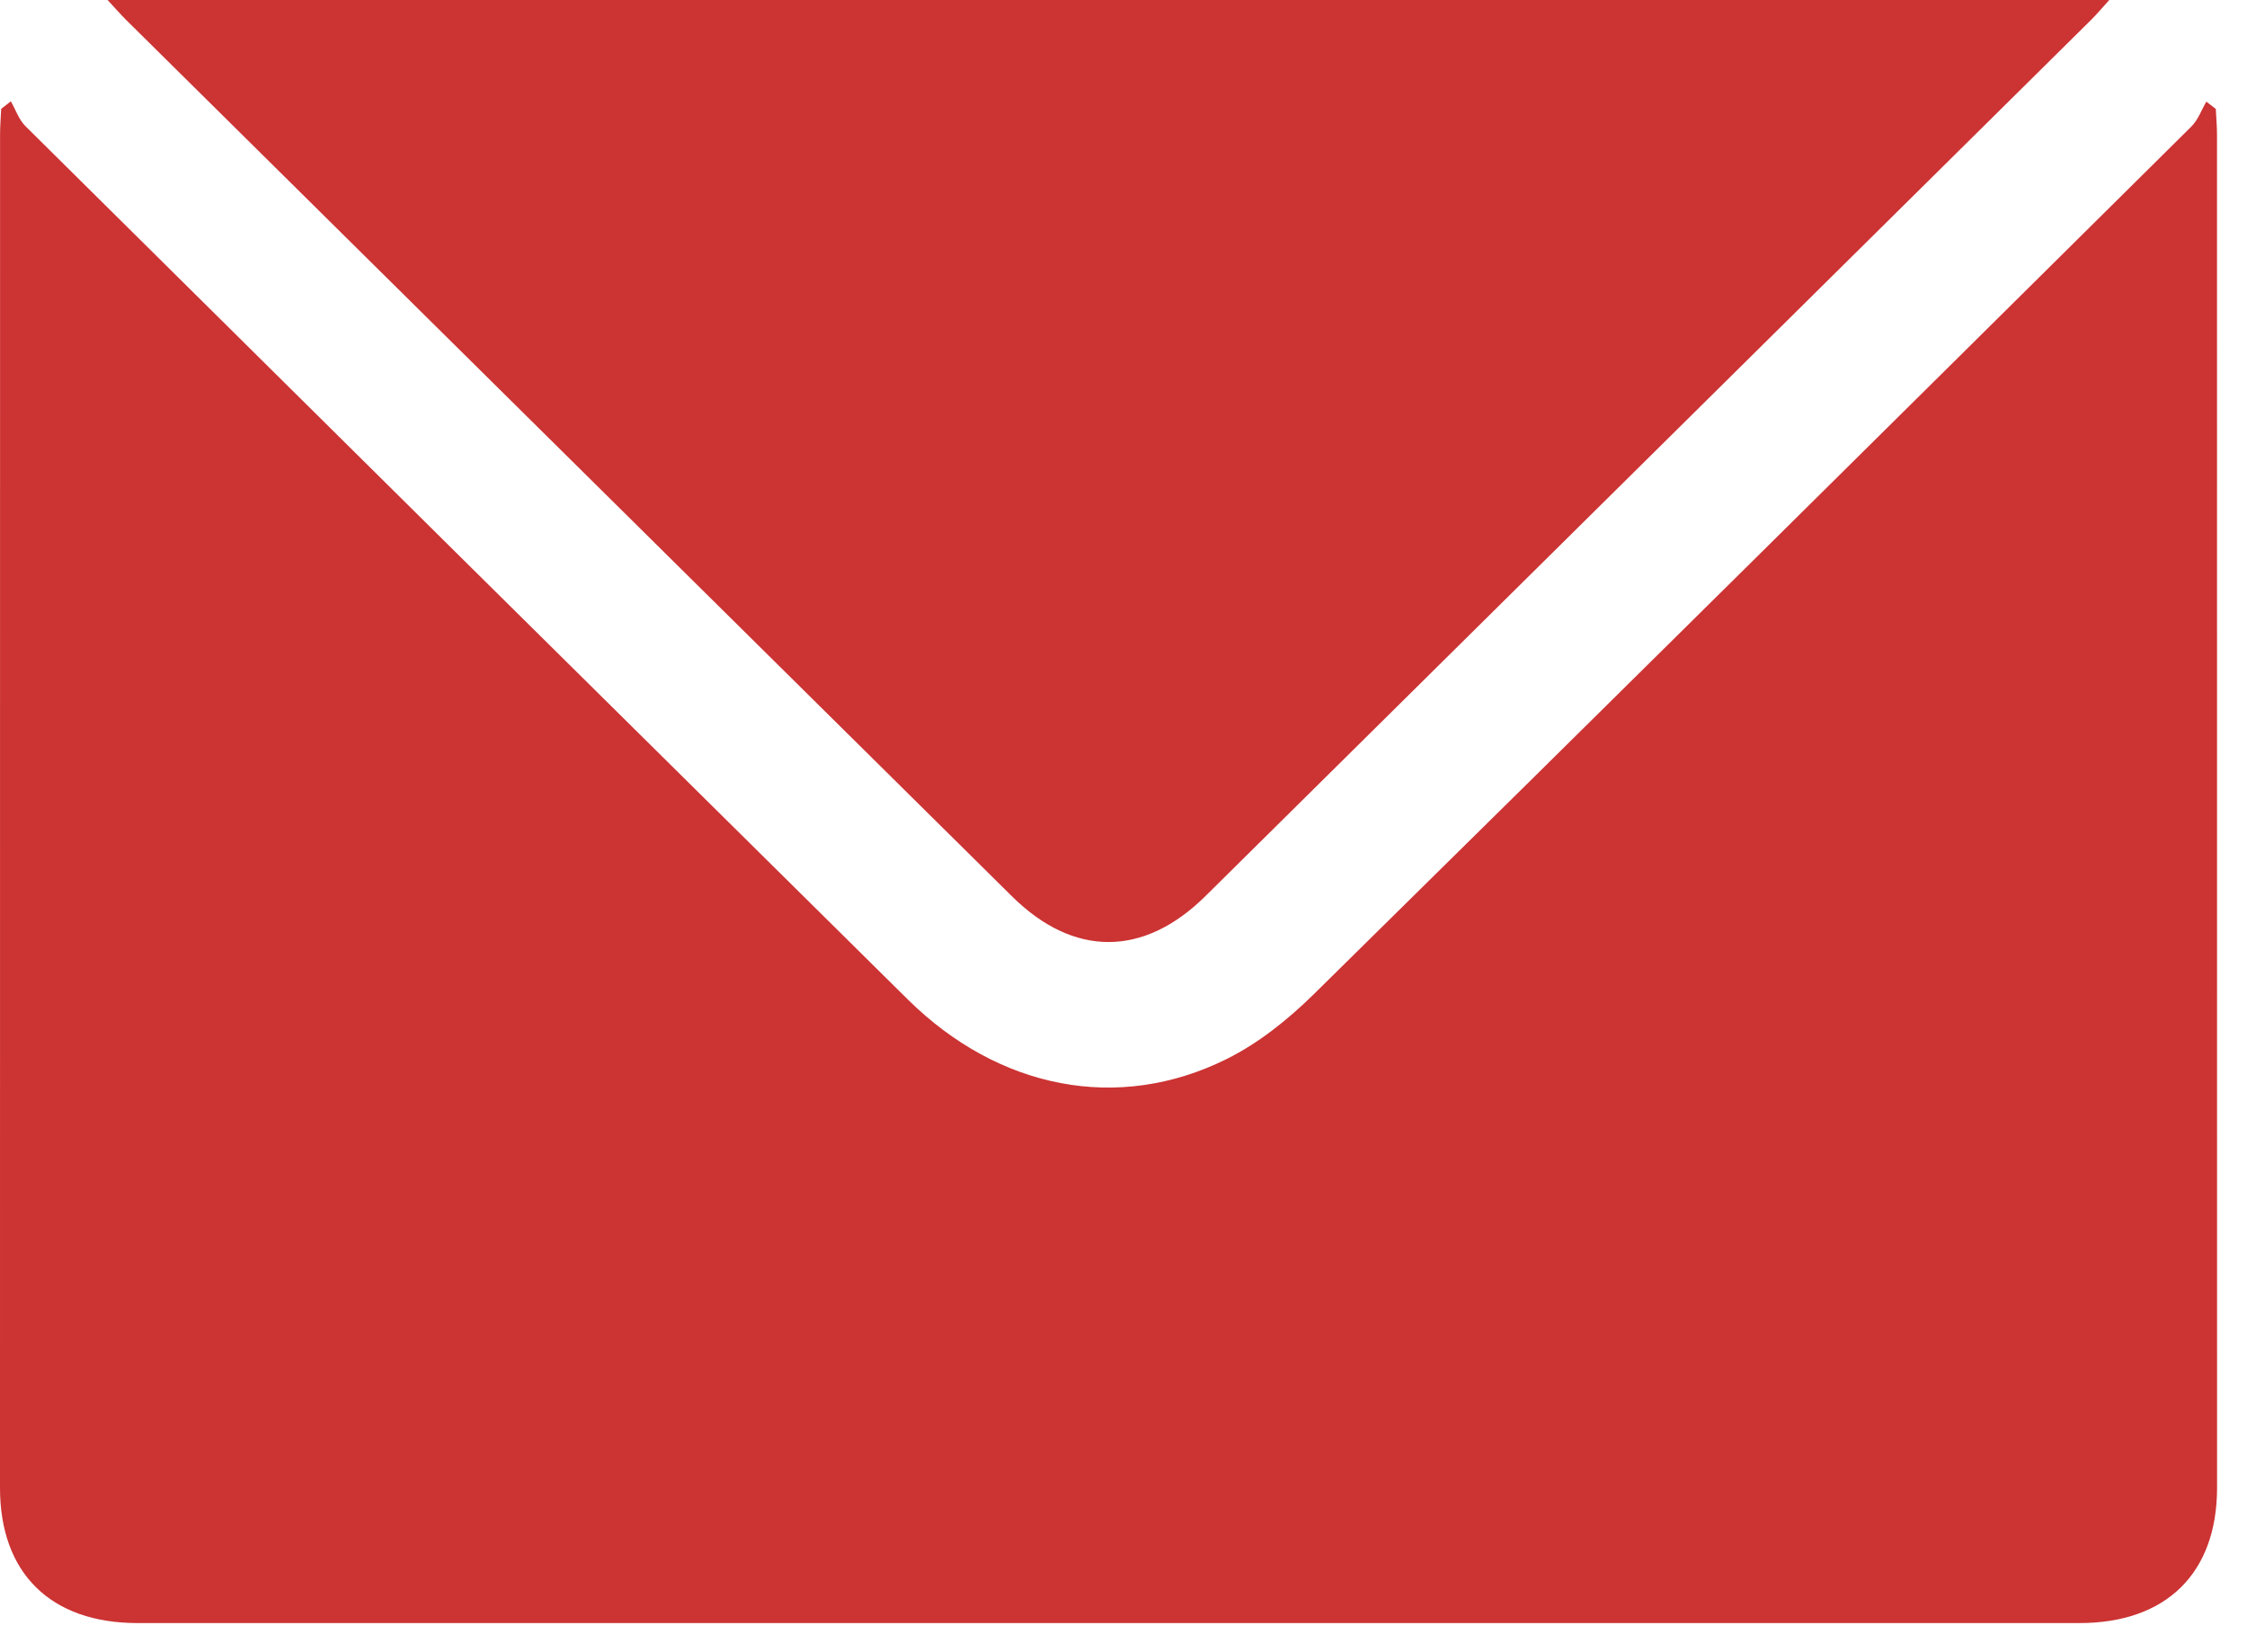 <?xml version="1.0" encoding="UTF-8"?>
<svg width="34px" height="25px" viewBox="0 0 34 25" version="1.1" xmlns="http://www.w3.org/2000/svg" xmlns:xlink="http://www.w3.org/1999/xlink">
    <title>Group</title>
    <g id="Page-1" stroke="none" stroke-width="1" fill="none" fill-rule="evenodd">
        <g id="Registro" transform="translate(-750, -528)" fill="#CC3333" fill-rule="nonzero">
            <g id="Group" transform="translate(750, 528)">
                <path d="M1.628,0 C1.749,0.131 1.826,0.22 1.91,0.303 C6.377,4.723 10.845,9.144 15.313,13.563 C16.246,14.486 17.304,14.484 18.24,13.559 C22.709,9.139 27.176,4.719 31.644,0.298 C31.726,0.216 31.801,0.127 31.916,0 L1.628,0 Z" id="Fill-3-path"></path>
                <path d="M0.164,1.533 C0.115,1.571 0.066,1.609 0.018,1.647 C0.012,1.776 0.001,1.905 0.001,2.034 C0,10.158 0,14.39 0,22.514 C0,23.804 0.766,24.559 2.081,24.559 C11.875,24.56 21.67,24.56 31.465,24.559 C32.779,24.559 33.546,23.803 33.547,22.515 C33.547,14.391 33.547,10.158 33.546,2.034 C33.546,1.906 33.534,1.777 33.528,1.648 C33.48,1.612 33.433,1.575 33.385,1.538 C33.311,1.664 33.26,1.813 33.16,1.913 C28.738,6.294 24.317,10.675 19.881,15.042 C19.492,15.425 19.044,15.785 18.557,16.026 C16.919,16.839 15.109,16.479 13.736,15.123 C9.284,10.721 4.833,6.317 0.386,1.91 C0.285,1.81 0.237,1.66 0.164,1.533 L0.164,1.533 Z" id="Fill-3-path"></path>
            </g>
        </g>
    </g>
</svg>